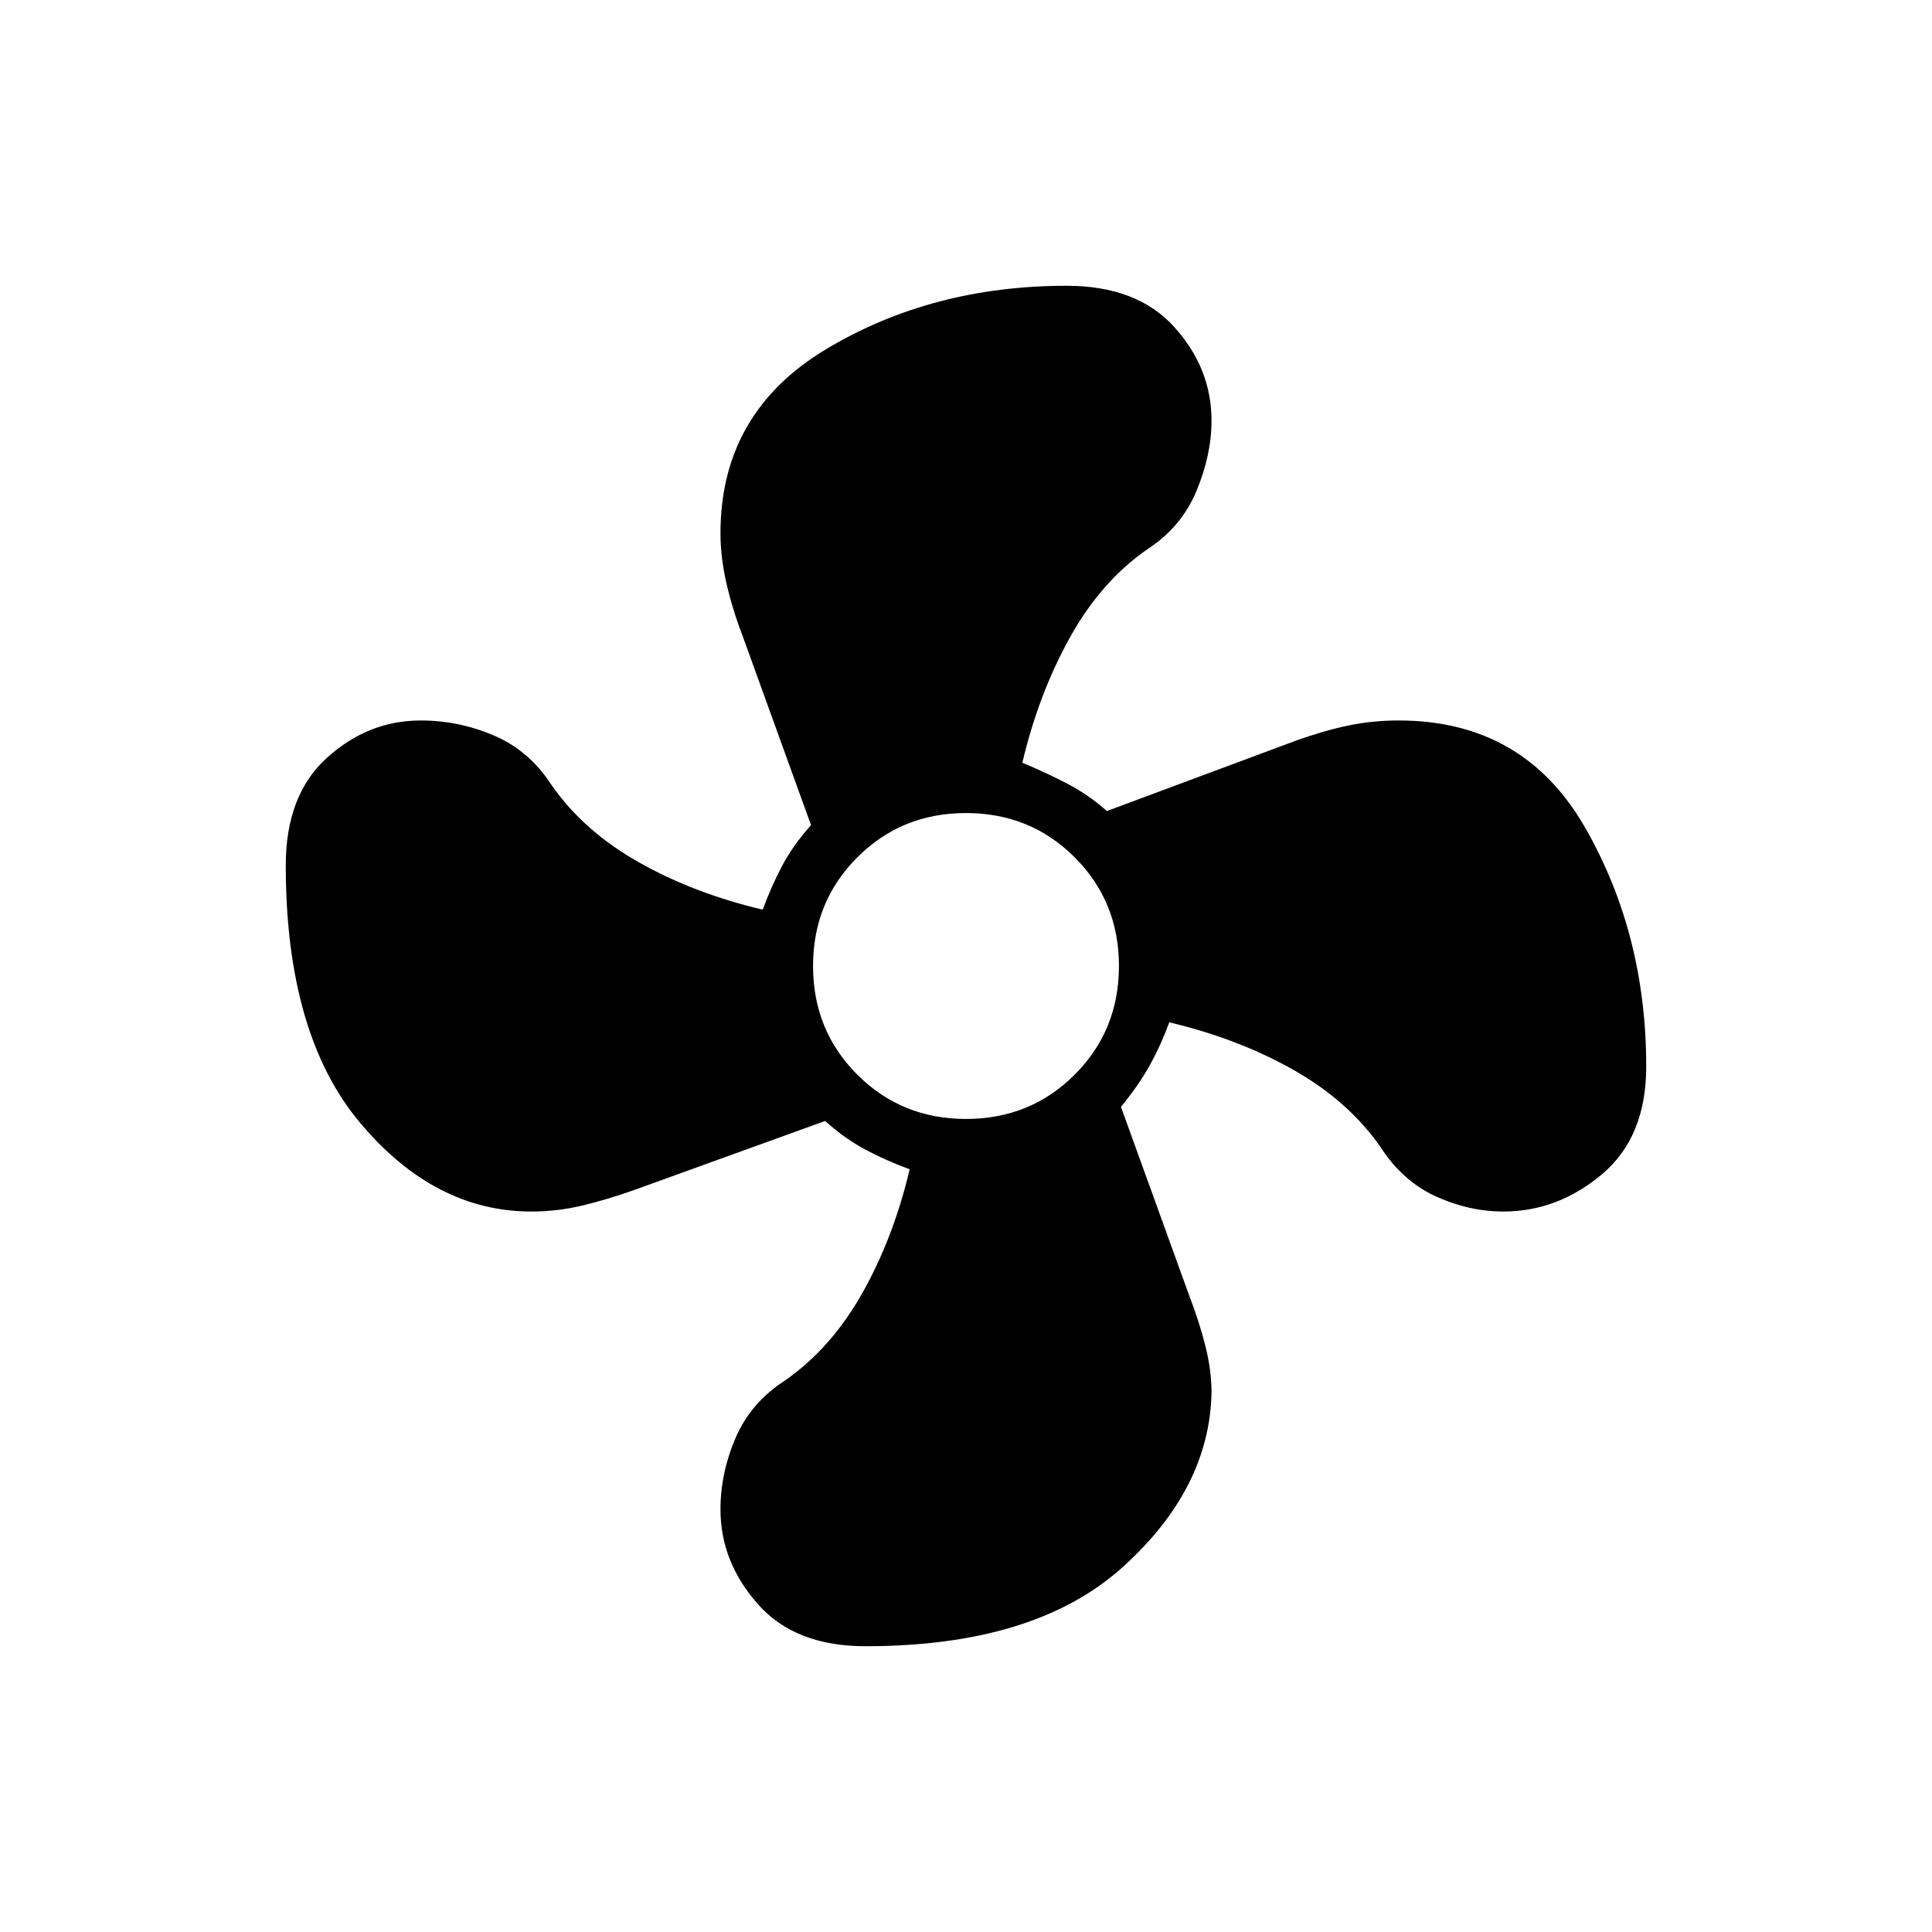 <svg xmlns="http://www.w3.org/2000/svg" height="24" viewBox="0 -960 960 960" width="24"><path d="M430-142q-35 0-53.5-21T358-210q0-18 7.5-35.5T390-274q23-16 38.5-43.5T452-379q-11-4-21.5-9.5T410-403l-94 34q-14 5-26.5 8t-25.5 3q-48 0-85-44t-37-128q0-35 20.5-53.5T209-602q19 0 36.5 7.5T274-570q16 23 43.5 38.5T379-508q4-11 9.5-21.5T403-550l-34-94q-5-13-8-26t-3-25q0-60 52.5-91.5T530-818q35 0 53.5 20.5T602-751q0 17-7.5 35T570-687q-23 16-38.5 44T508-581q12 5 22.5 10.5T550-557l94-35q14-5 26-7.5t25-2.5q62 0 92.5 53T818-430q0 35-22 53.5T747-358q-17 0-33.5-7.5T686-390q-16-23-43.5-38.5T581-452q-4 11-9.5 21T557-410l34 94q5 13 8 25t3 23q-1 48-44.5 87T430-142Zm50-262q32 0 54-22t22-54q0-32-22-54t-54-22q-32 0-54 22t-22 54q0 32 22 54t54 22Z"/></svg>